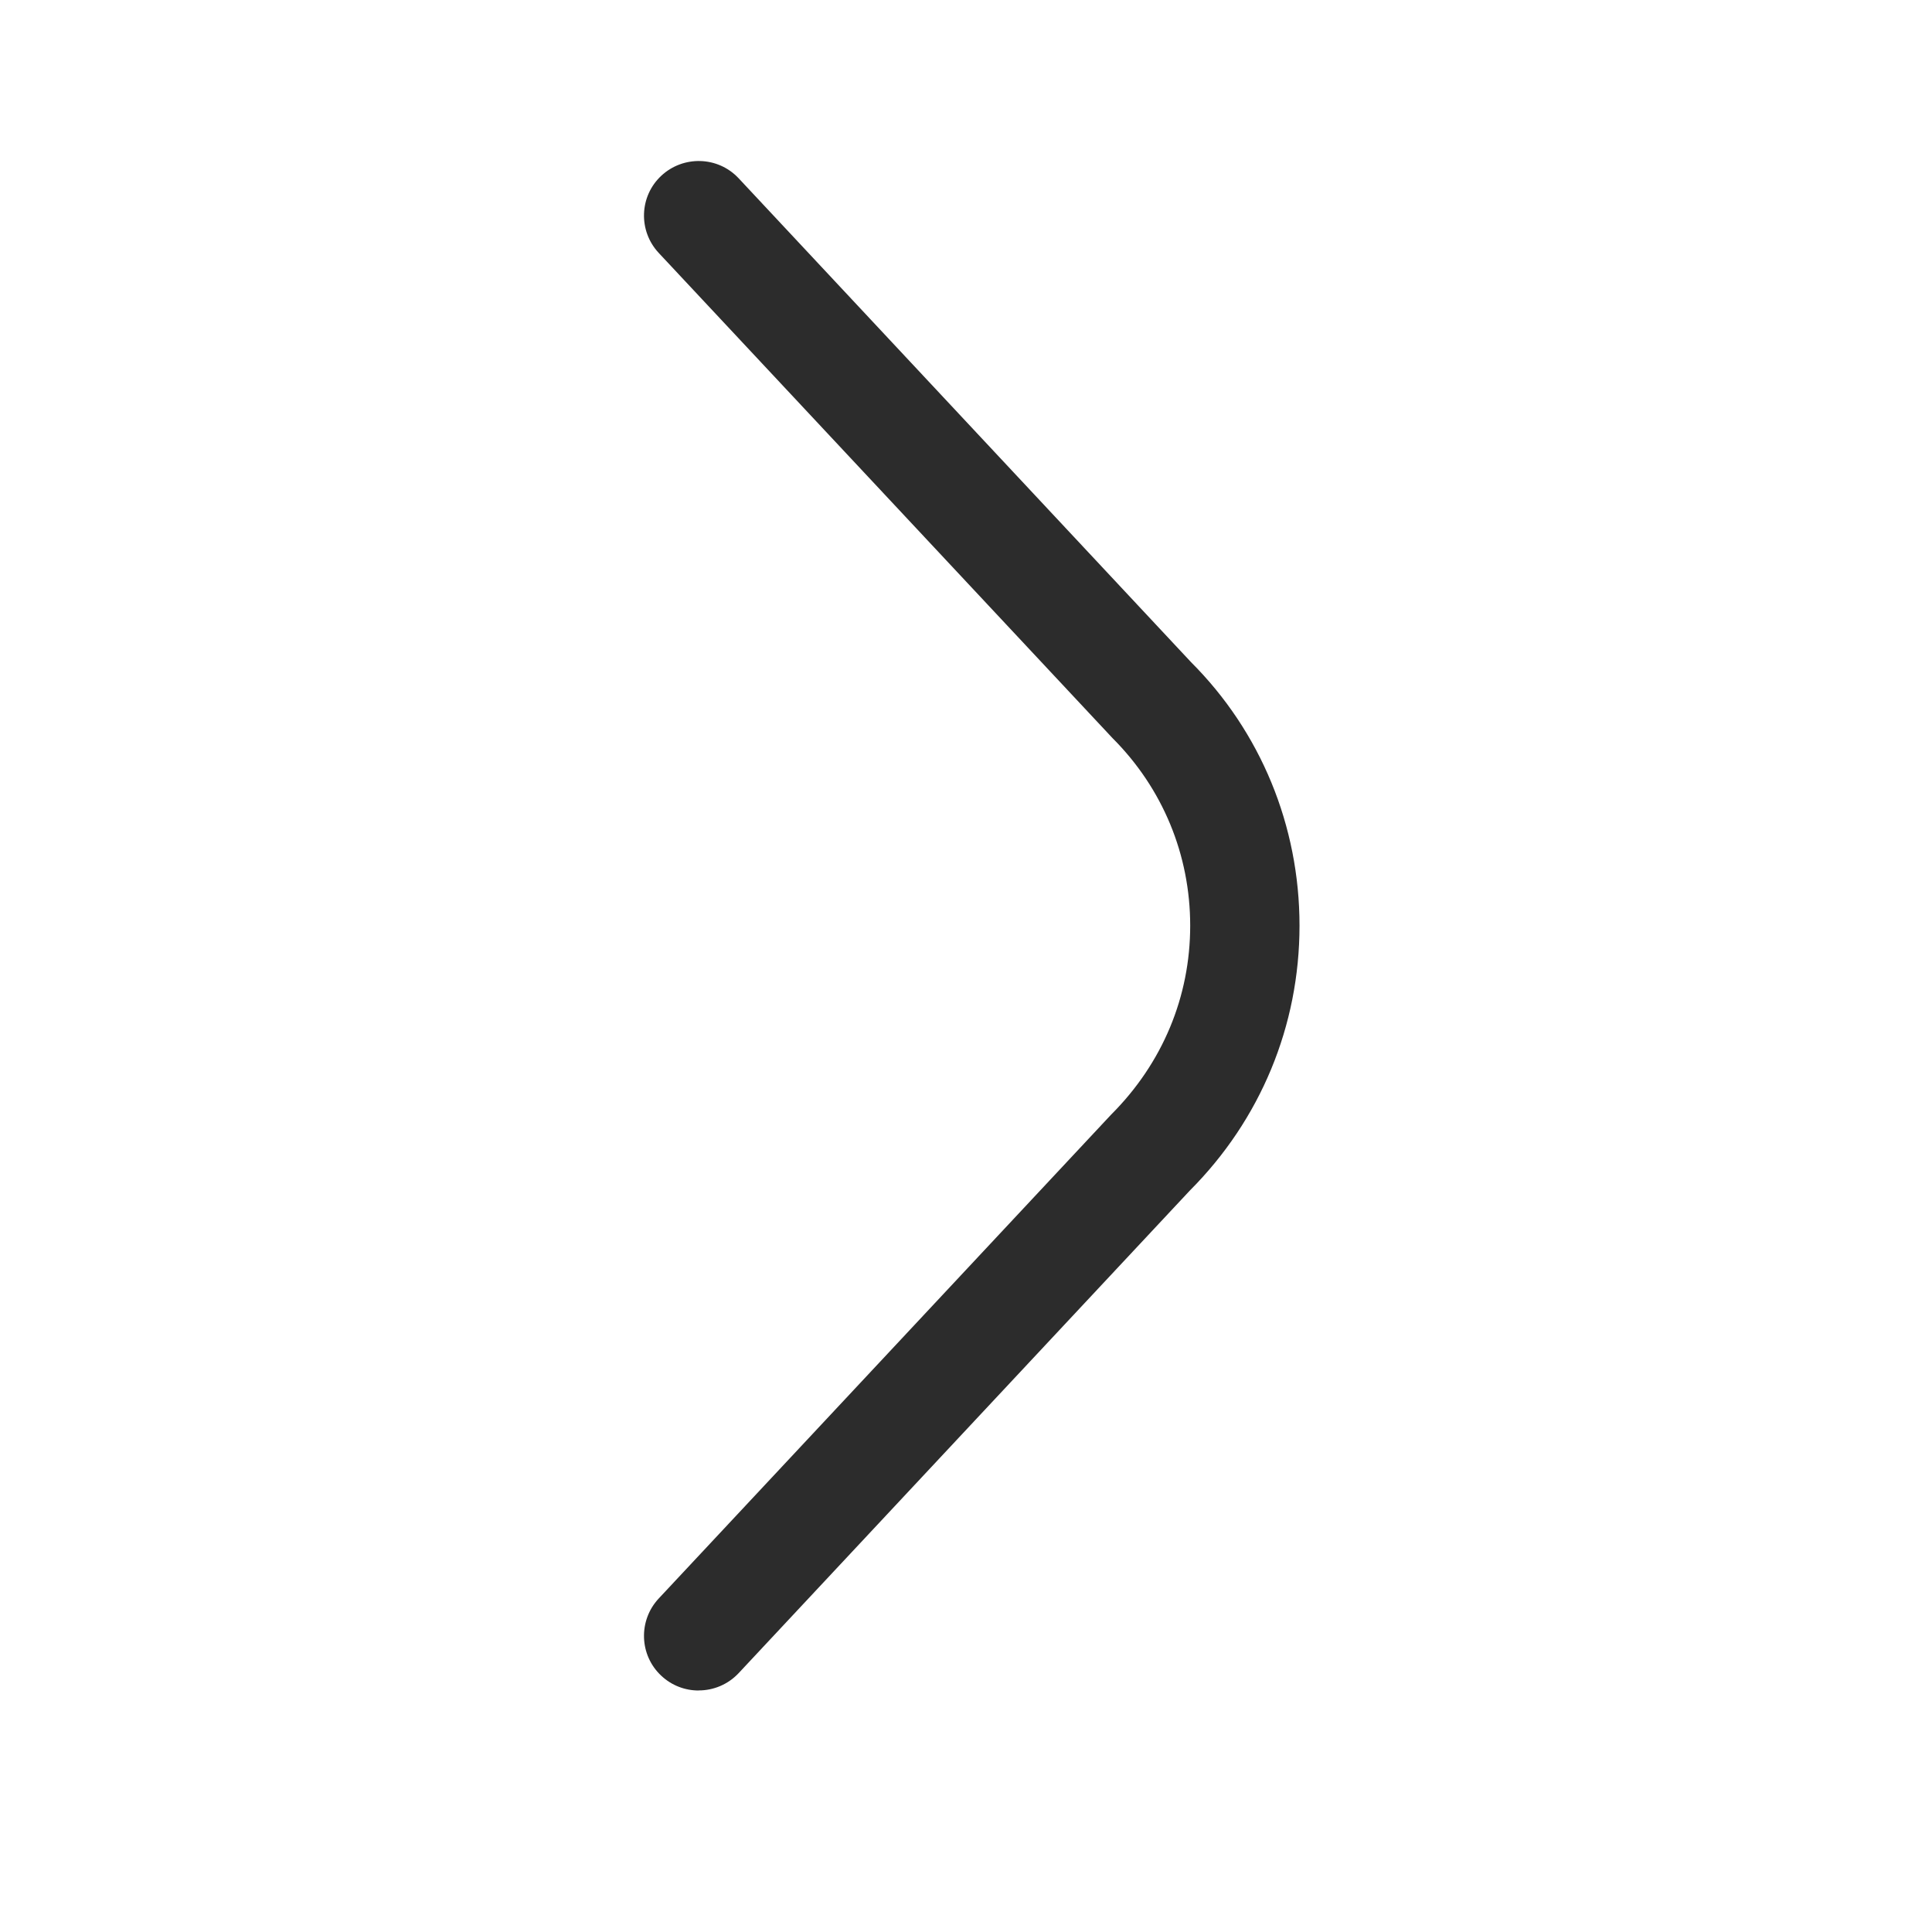 <svg width="24" height="24" viewBox="0 0 24 24" fill="none" xmlns="http://www.w3.org/2000/svg">
<path d="M8.678 21C8.511 21 8.345 20.939 8.215 20.817C7.941 20.562 7.927 20.131 8.183 19.857L13.804 13.845C14.443 13.206 14.785 12.38 14.785 11.499C14.785 10.618 14.443 9.792 13.82 9.169L8.183 3.142C7.927 2.868 7.941 2.438 8.215 2.183C8.488 1.929 8.918 1.94 9.175 2.214L14.796 8.226C15.659 9.089 16.143 10.256 16.143 11.499C16.143 12.742 15.659 13.909 14.781 14.789L9.176 20.784C9.042 20.927 8.861 20.999 8.681 20.999L8.678 21Z" fill="#2C2C2C"/>
</svg>
